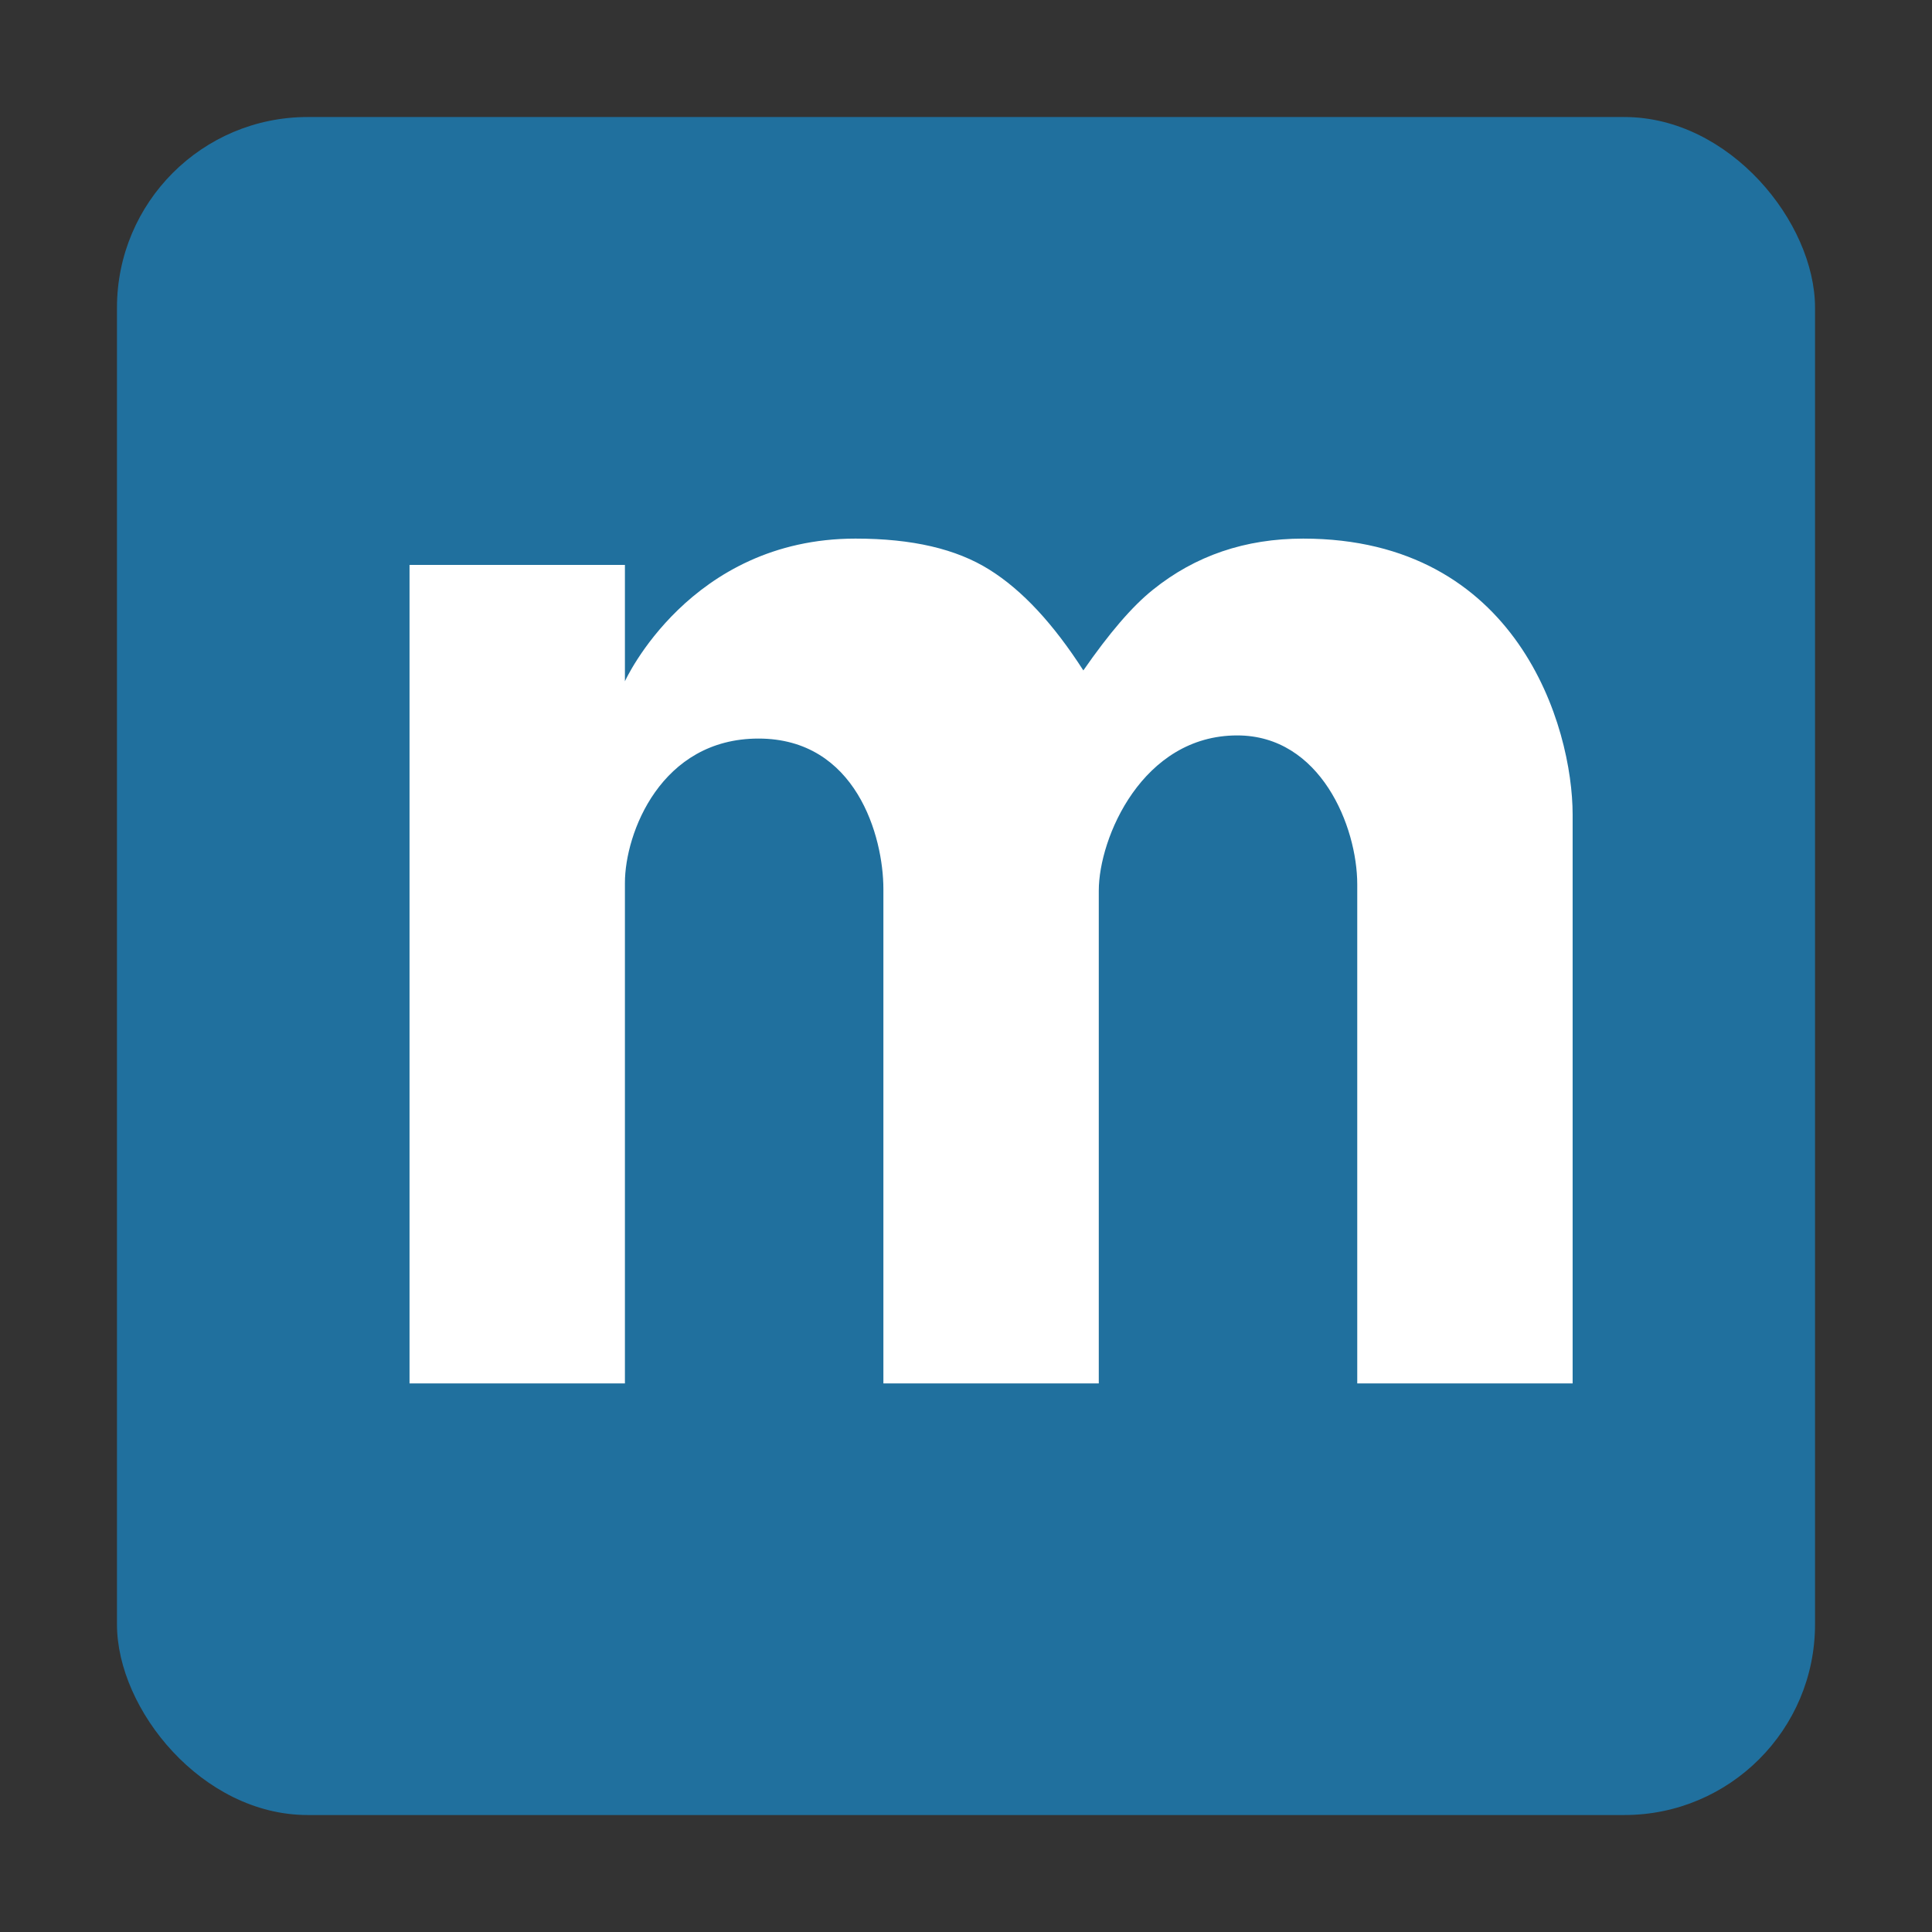 <?xml version="1.0" encoding="UTF-8" standalone="no"?>
<!-- Created with Inkscape (http://www.inkscape.org/) -->

<svg
   xmlns:dc="http://purl.org/dc/elements/1.1/"
   xmlns:cc="http://creativecommons.org/ns#"
   xmlns:rdf="http://www.w3.org/1999/02/22-rdf-syntax-ns#"
   xmlns:svg="http://www.w3.org/2000/svg"
   xmlns="http://www.w3.org/2000/svg"
   xmlns:sodipodi="http://sodipodi.sourceforge.net/DTD/sodipodi-0.dtd"
   xmlns:inkscape="http://www.inkscape.org/namespaces/inkscape"
   id="svg2"
   version="1.1"
   inkscape:version="0.92.1 r15371"
   width="512"
   height="512"
   sodipodi:docname="apps.org.drichard.mindmaps.svg"
   viewBox="0 0 512 512">
  <rect x="0" y="0" width="512" height="512" fill="#333333" stroke="none"/>
  <defs
     id="defs6">
    <inkscape:perspective
       sodipodi:type="inkscape:persp3d"
       inkscape:vp_x="0 : 256 : 1"
       inkscape:vp_y="0 : 1000 : 0"
       inkscape:vp_z="512 : 256 : 1"
       inkscape:persp3d-origin="256 : 170.66667 : 1"
       id="perspective4141" />
  </defs>
  <sodipodi:namedview
     pagecolor="#ffffff"
     bordercolor="#666666"
     borderopacity="1"
     objecttolerance="10"
     gridtolerance="10"
     guidetolerance="10"
     inkscape:pageopacity="0"
     inkscape:pageshadow="2"
     inkscape:window-width="1366"
     inkscape:window-height="740"
     id="namedview4"
     showgrid="false"
     inkscape:zoom="0.75390625"
     inkscape:cx="82.237017"
     inkscape:cy="245.37386"
     inkscape:window-x="0"
     inkscape:window-y="0"
     inkscape:window-maximized="1"
     inkscape:current-layer="svg2"
     showguides="false"
     inkscape:guide-bbox="true"
     inkscape:document-units="px" />
  <rect
     style="fill:#20709e;fill-opacity:1;fill-rule:evenodd;stroke:none;stroke-width:3.998"
     id="rect2985"
     width="450"
     height="449.987"
     x="31"
     y="31.013"
     ry="50.526" />
  <path
     inkscape:connector-curvature="0"
     style="fill:#ffffff;stroke-width:11.416"
     d="M 416.765,215.888 V 366.614 H 359.685 V 234.382 c 0,-15.343 -9.715,-39.488 -31.805,-39.488 -25.127,0 -36.691,27.147 -36.691,41.132 v 130.588 H 234.108 V 235.615 c 0,-13.973 -7.238,-39.888 -33.107,-39.888 -25.869,0 -35.39,25.104 -35.39,38.244 v 132.643 h -57.08 v -216.905 h 57.08 v 30.835 c 0,0 17.101,-37.81 61.11,-37.81 15.069,0 26.702,2.74 35.458,8.22 8.779,5.48 16.976,14.384 24.921,26.714 6.85,-9.863 12.934,-16.987 18.426,-21.371 11.222,-9.042 24.476,-13.562 39.831,-13.562 56.886,0.011 71.408,49.877 71.408,73.154 z"
     id="path6" />
</svg>

